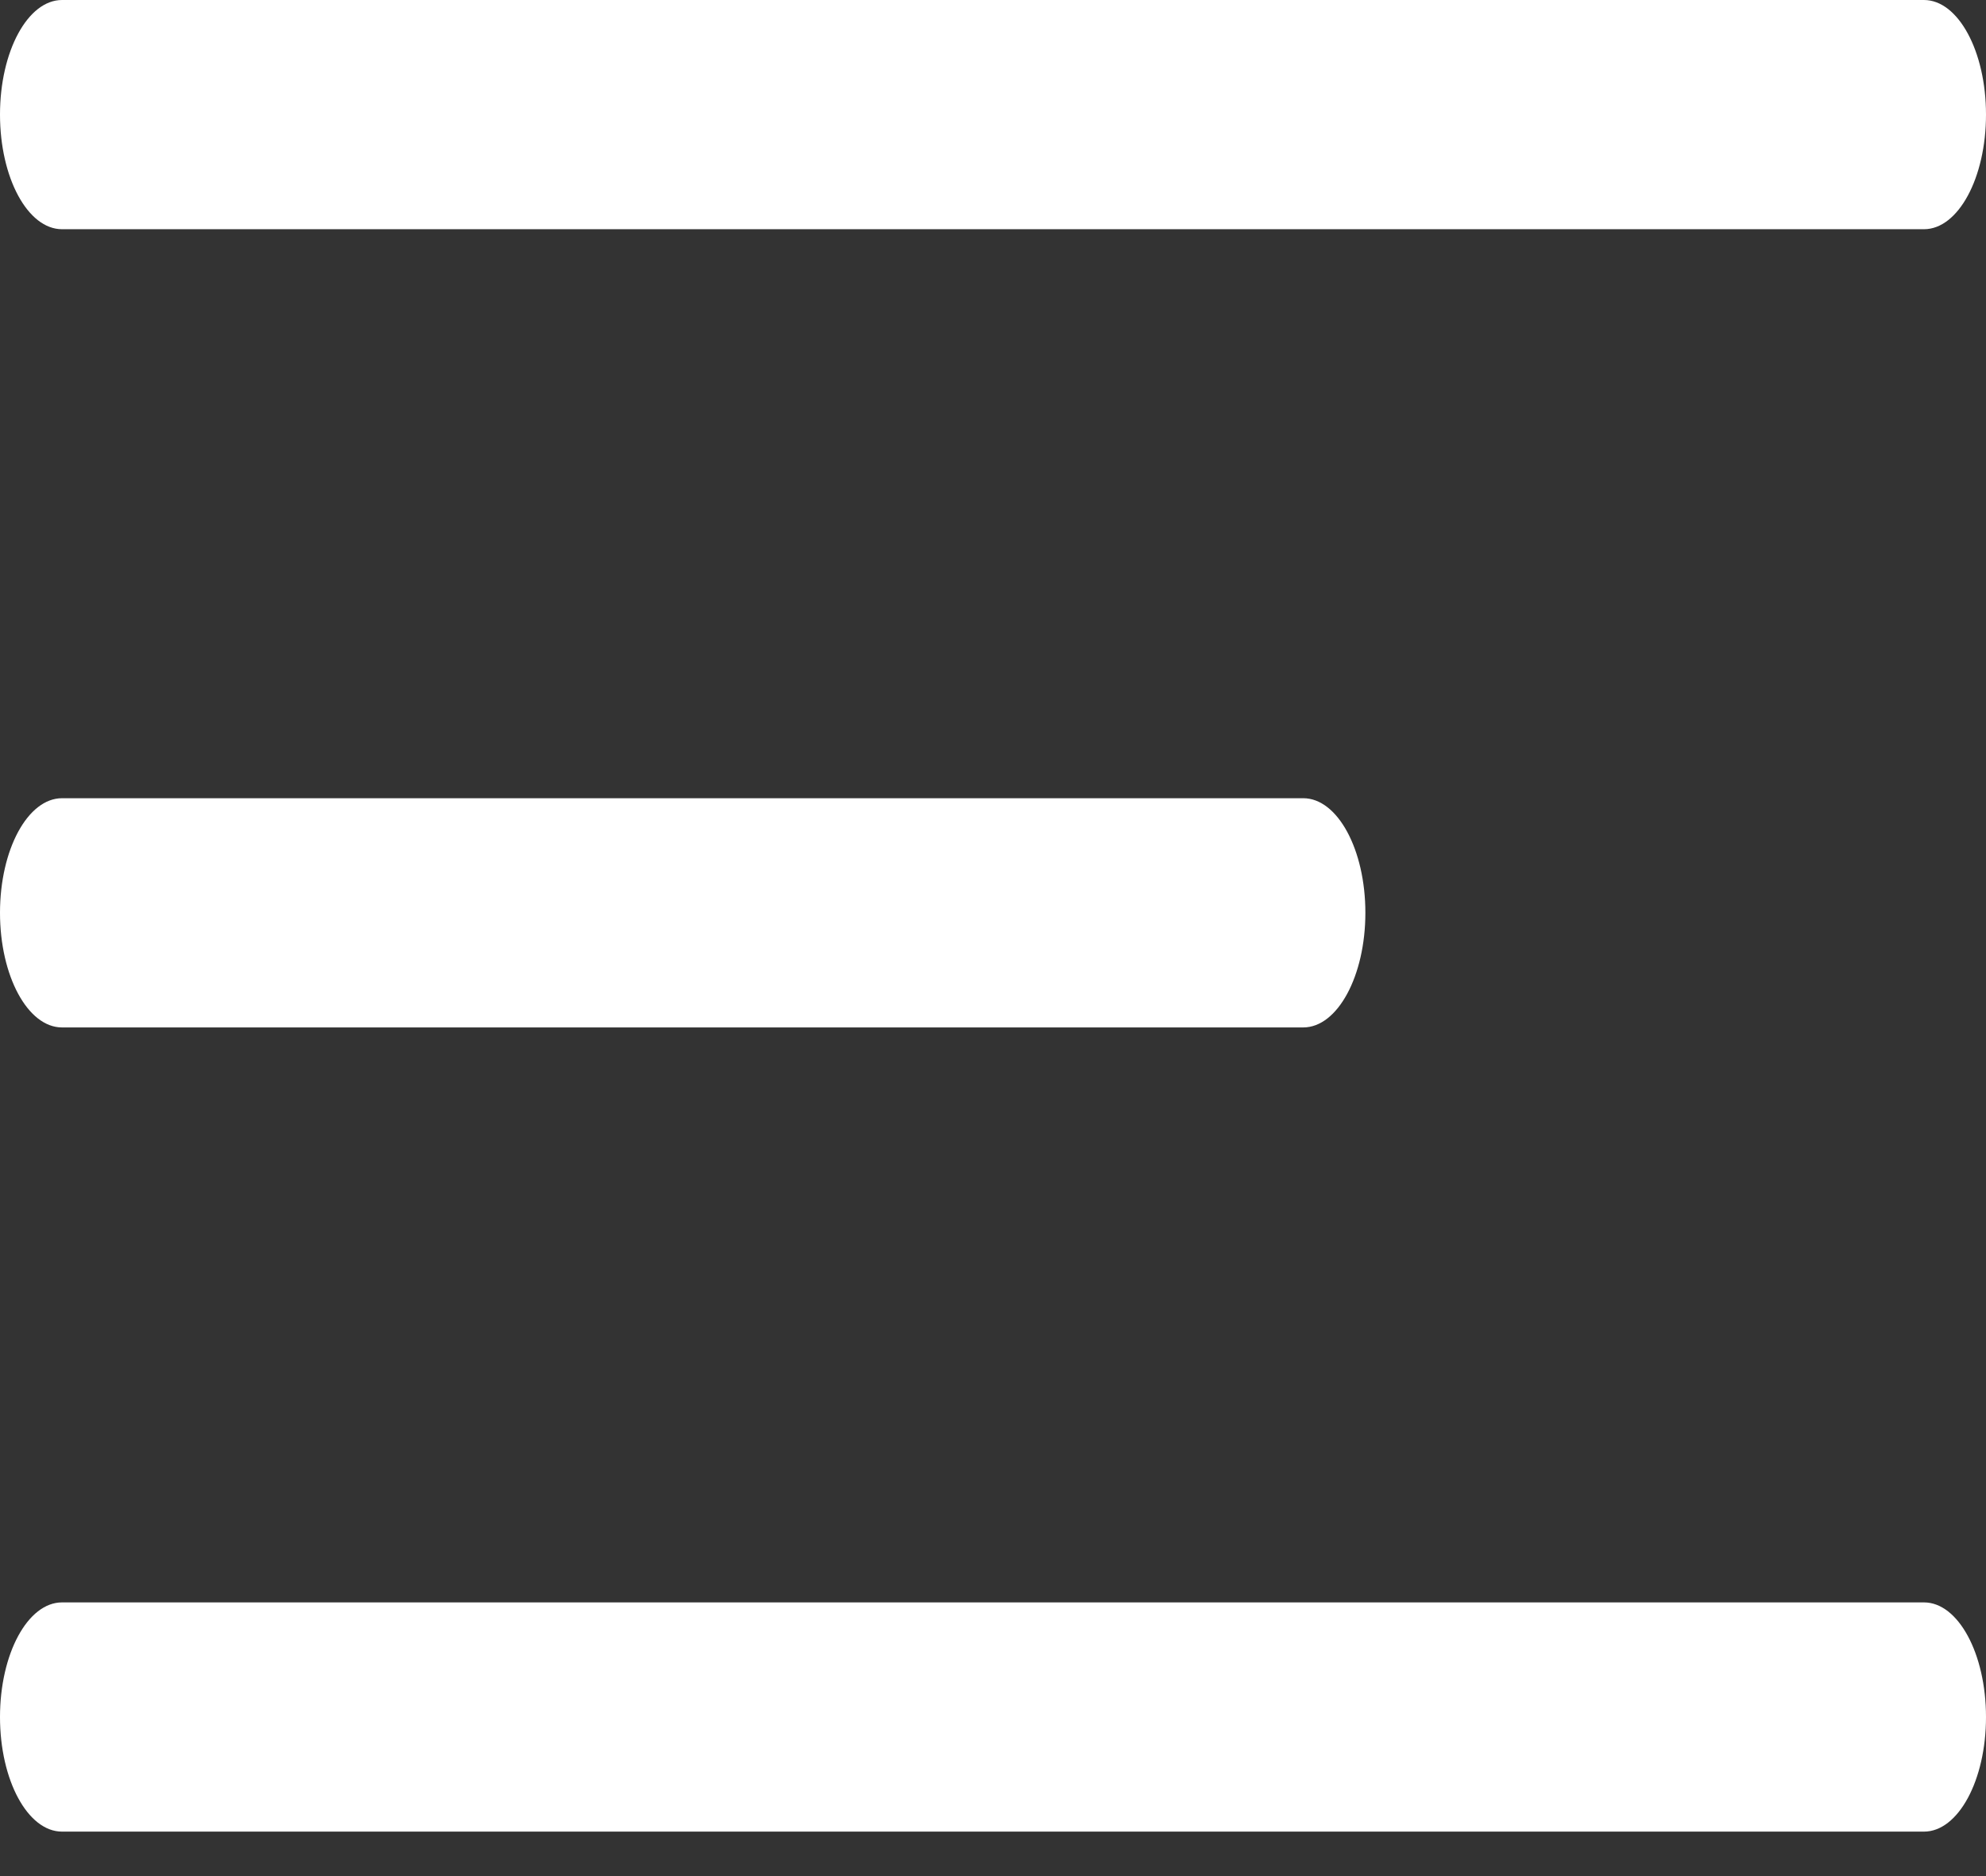 <svg width="18" height="17" viewBox="0 0 18 17" fill="none" xmlns="http://www.w3.org/2000/svg">
<rect x="0" y="0" width="18" height="17" fill="#333333" stroke="none"/>
<path d="M17.438 14.52L0.562 14.52C0.252 14.52 3.95559e-06 14.985 3.90548e-06 15.559C3.85536e-06 16.132 0.252 16.597 0.562 16.597L17.438 16.597C17.748 16.597 18 16.132 18 15.559C18 14.985 17.748 14.52 17.438 14.52Z" fill="white"/>
<path d="M0.562 2.077L17.438 2.077C17.748 2.077 18 1.612 18 1.038C18 0.465 17.748 3.14492e-05 17.438 3.14221e-05L0.562 2.99468e-05C0.252 2.99197e-05 3.95559e-06 0.465 3.90548e-06 1.038C3.85537e-06 1.612 0.252 2.077 0.562 2.077Z" fill="white"/>
<path d="M0.562 9.31L11.812 9.31C12.123 9.31 12.375 8.844 12.375 8.271C12.375 7.698 12.123 7.233 11.812 7.233L0.562 7.233C0.252 7.233 1.1585e-05 7.698 1.15349e-05 8.271C-3.52453e-05 8.844 0.252 9.31 0.562 9.31Z" fill="white"/>
</svg>
